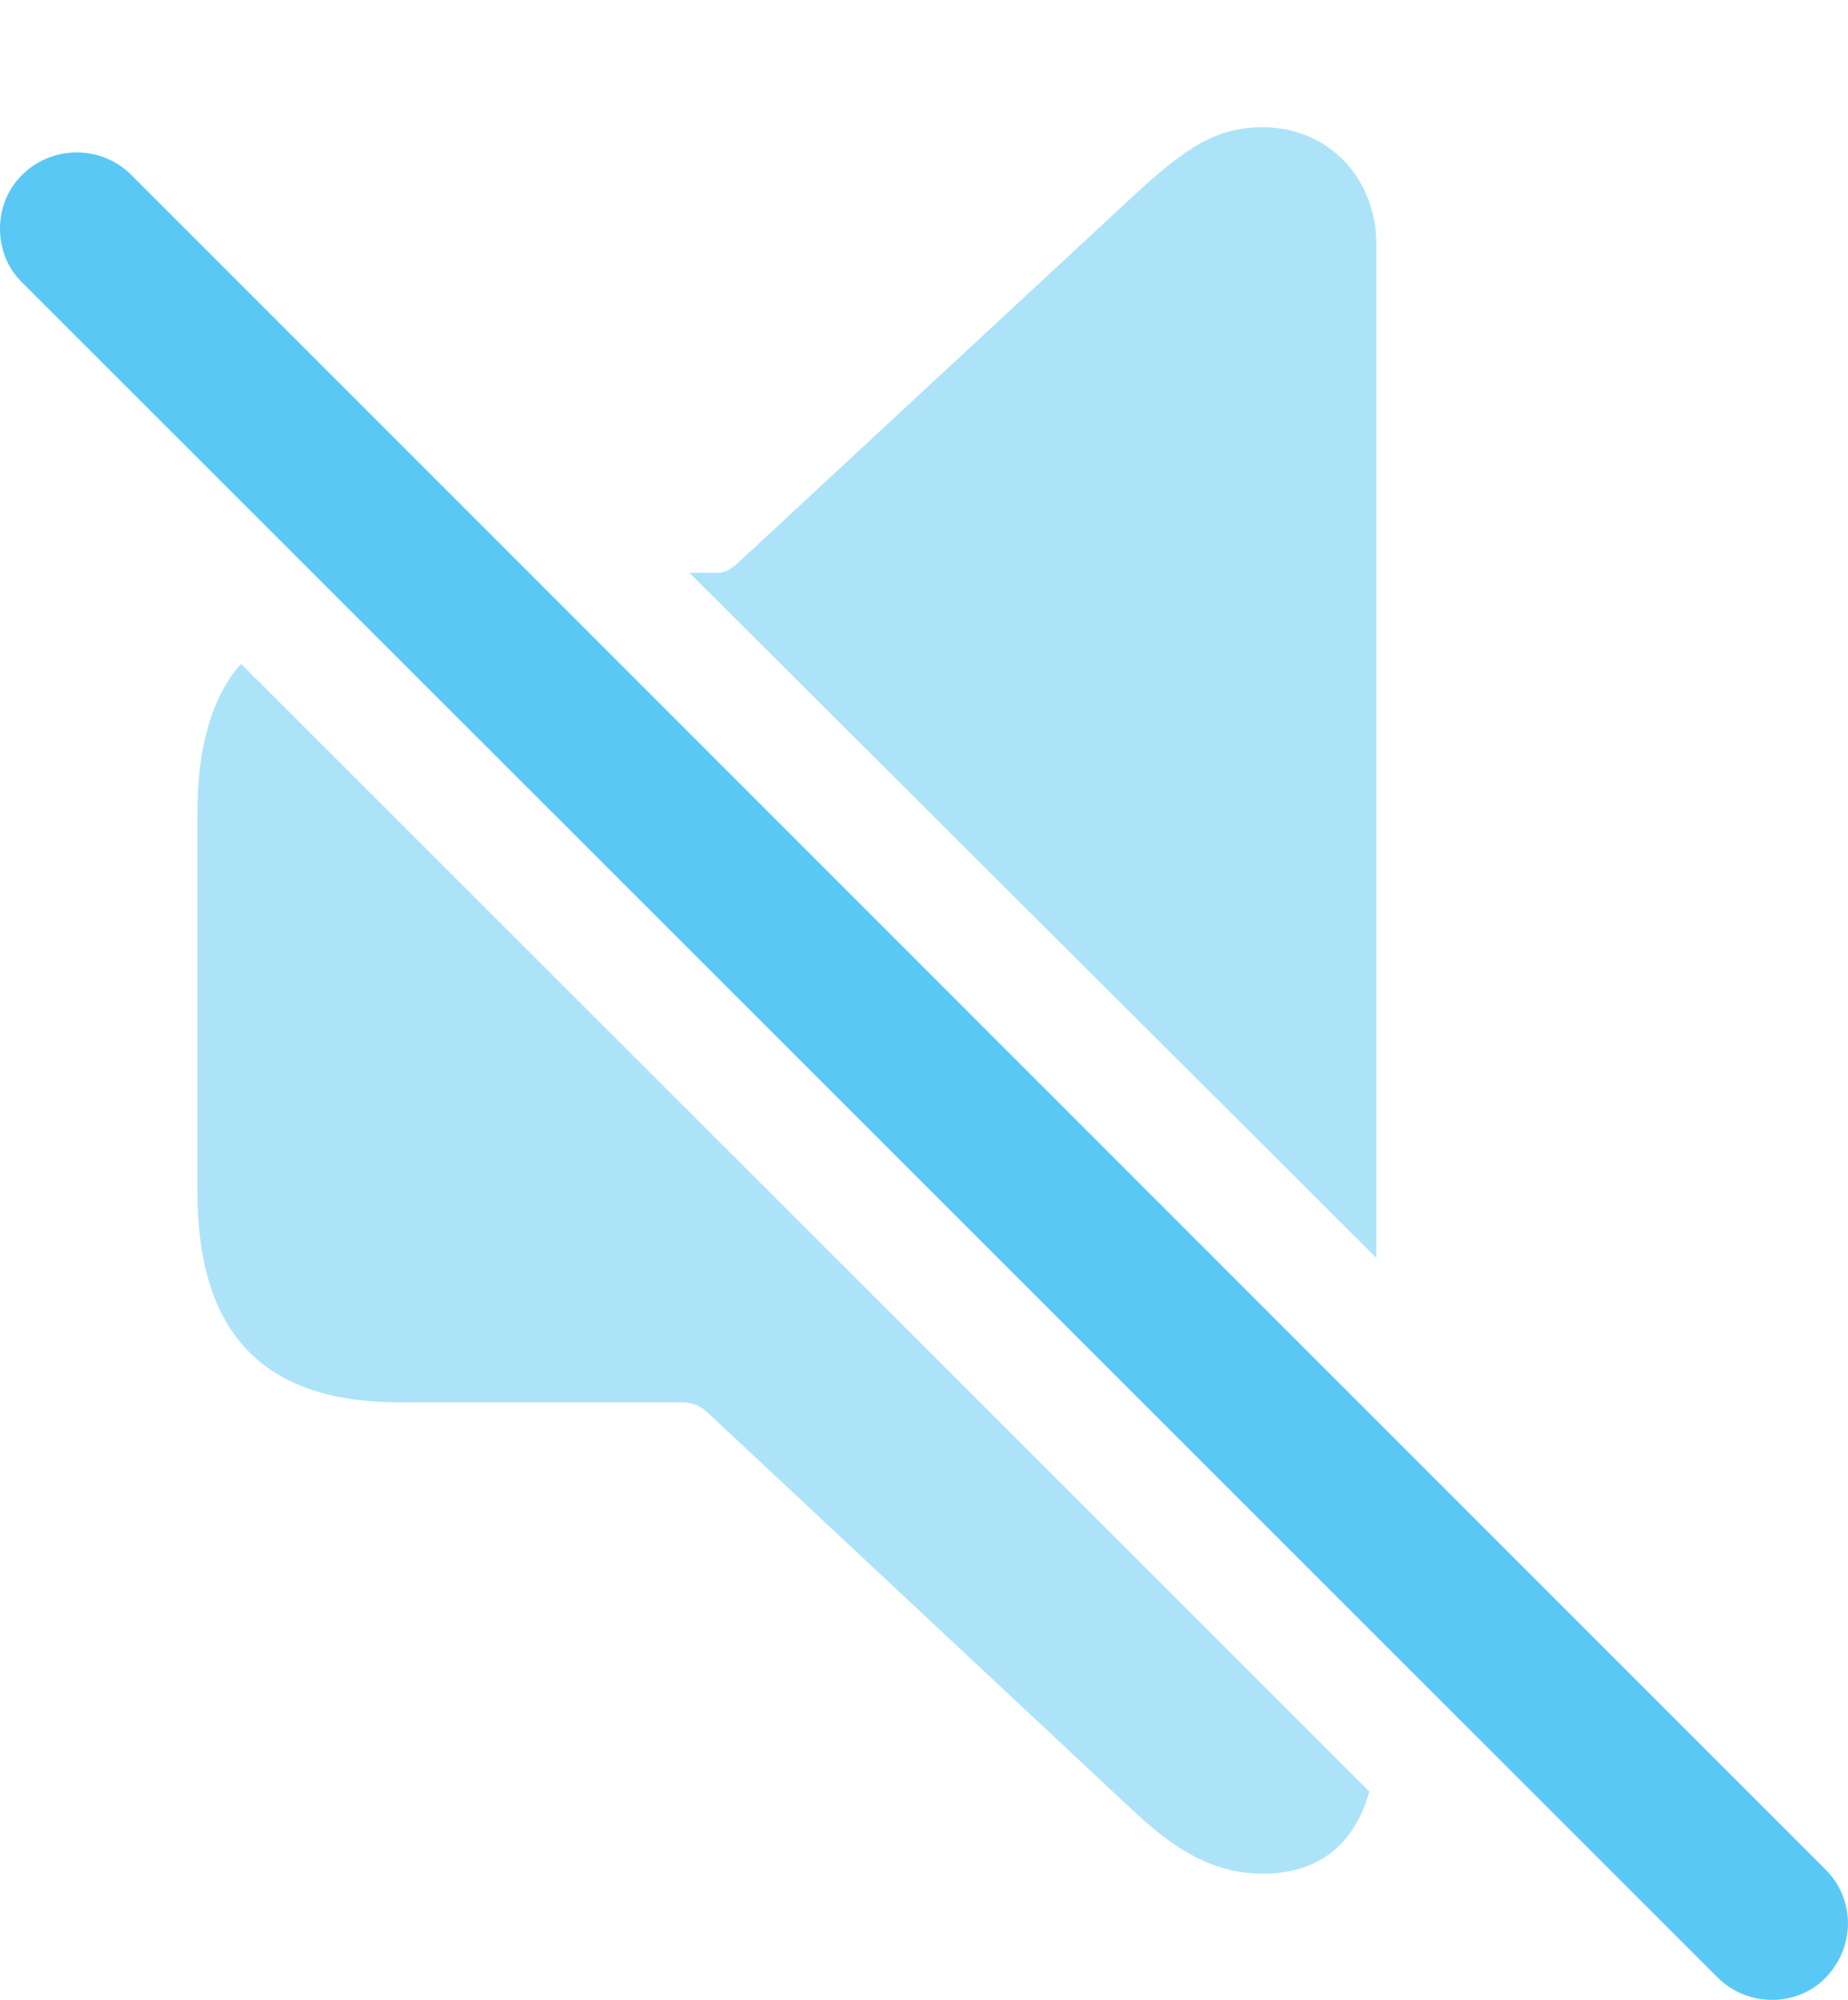 <?xml version="1.0" encoding="UTF-8"?>
<!--Generator: Apple Native CoreSVG 175.5-->
<!DOCTYPE svg
PUBLIC "-//W3C//DTD SVG 1.1//EN"
       "http://www.w3.org/Graphics/SVG/1.1/DTD/svg11.dtd">
<svg version="1.1" xmlns="http://www.w3.org/2000/svg" xmlns:xlink="http://www.w3.org/1999/xlink" width="22.791" height="24.658">
 <g>
  <rect height="24.658" opacity="0" width="22.791" x="0" y="0"/>
  <path d="M4.926 17.291L8.405 17.291C8.527 17.291 8.624 17.328 8.71 17.401L13.983 22.333C14.557 22.87 15.021 23.102 15.582 23.102C16.217 23.102 16.693 22.784 16.888 22.089L2.972 8.185C2.618 8.588 2.435 9.198 2.435 10.016L2.435 14.691C2.435 16.461 3.265 17.291 4.926 17.291ZM16.974 15.509L16.974 3.009C16.974 2.216 16.4 1.569 15.57 1.569C14.996 1.569 14.618 1.825 13.983 2.411L9.076 6.964C9.015 7.013 8.942 7.062 8.868 7.062L8.502 7.062Z" fill="#5ac8f5" fill-opacity="0.5"/>
  <path d="M21.185 24.384C21.552 24.75 22.162 24.75 22.516 24.384C22.882 24.005 22.882 23.419 22.516 23.053L1.617 2.155C1.251 1.788 0.641 1.788 0.275 2.155C-0.092 2.509-0.092 3.131 0.275 3.485Z" fill="#5ac8f5"/>
 </g>
</svg>

